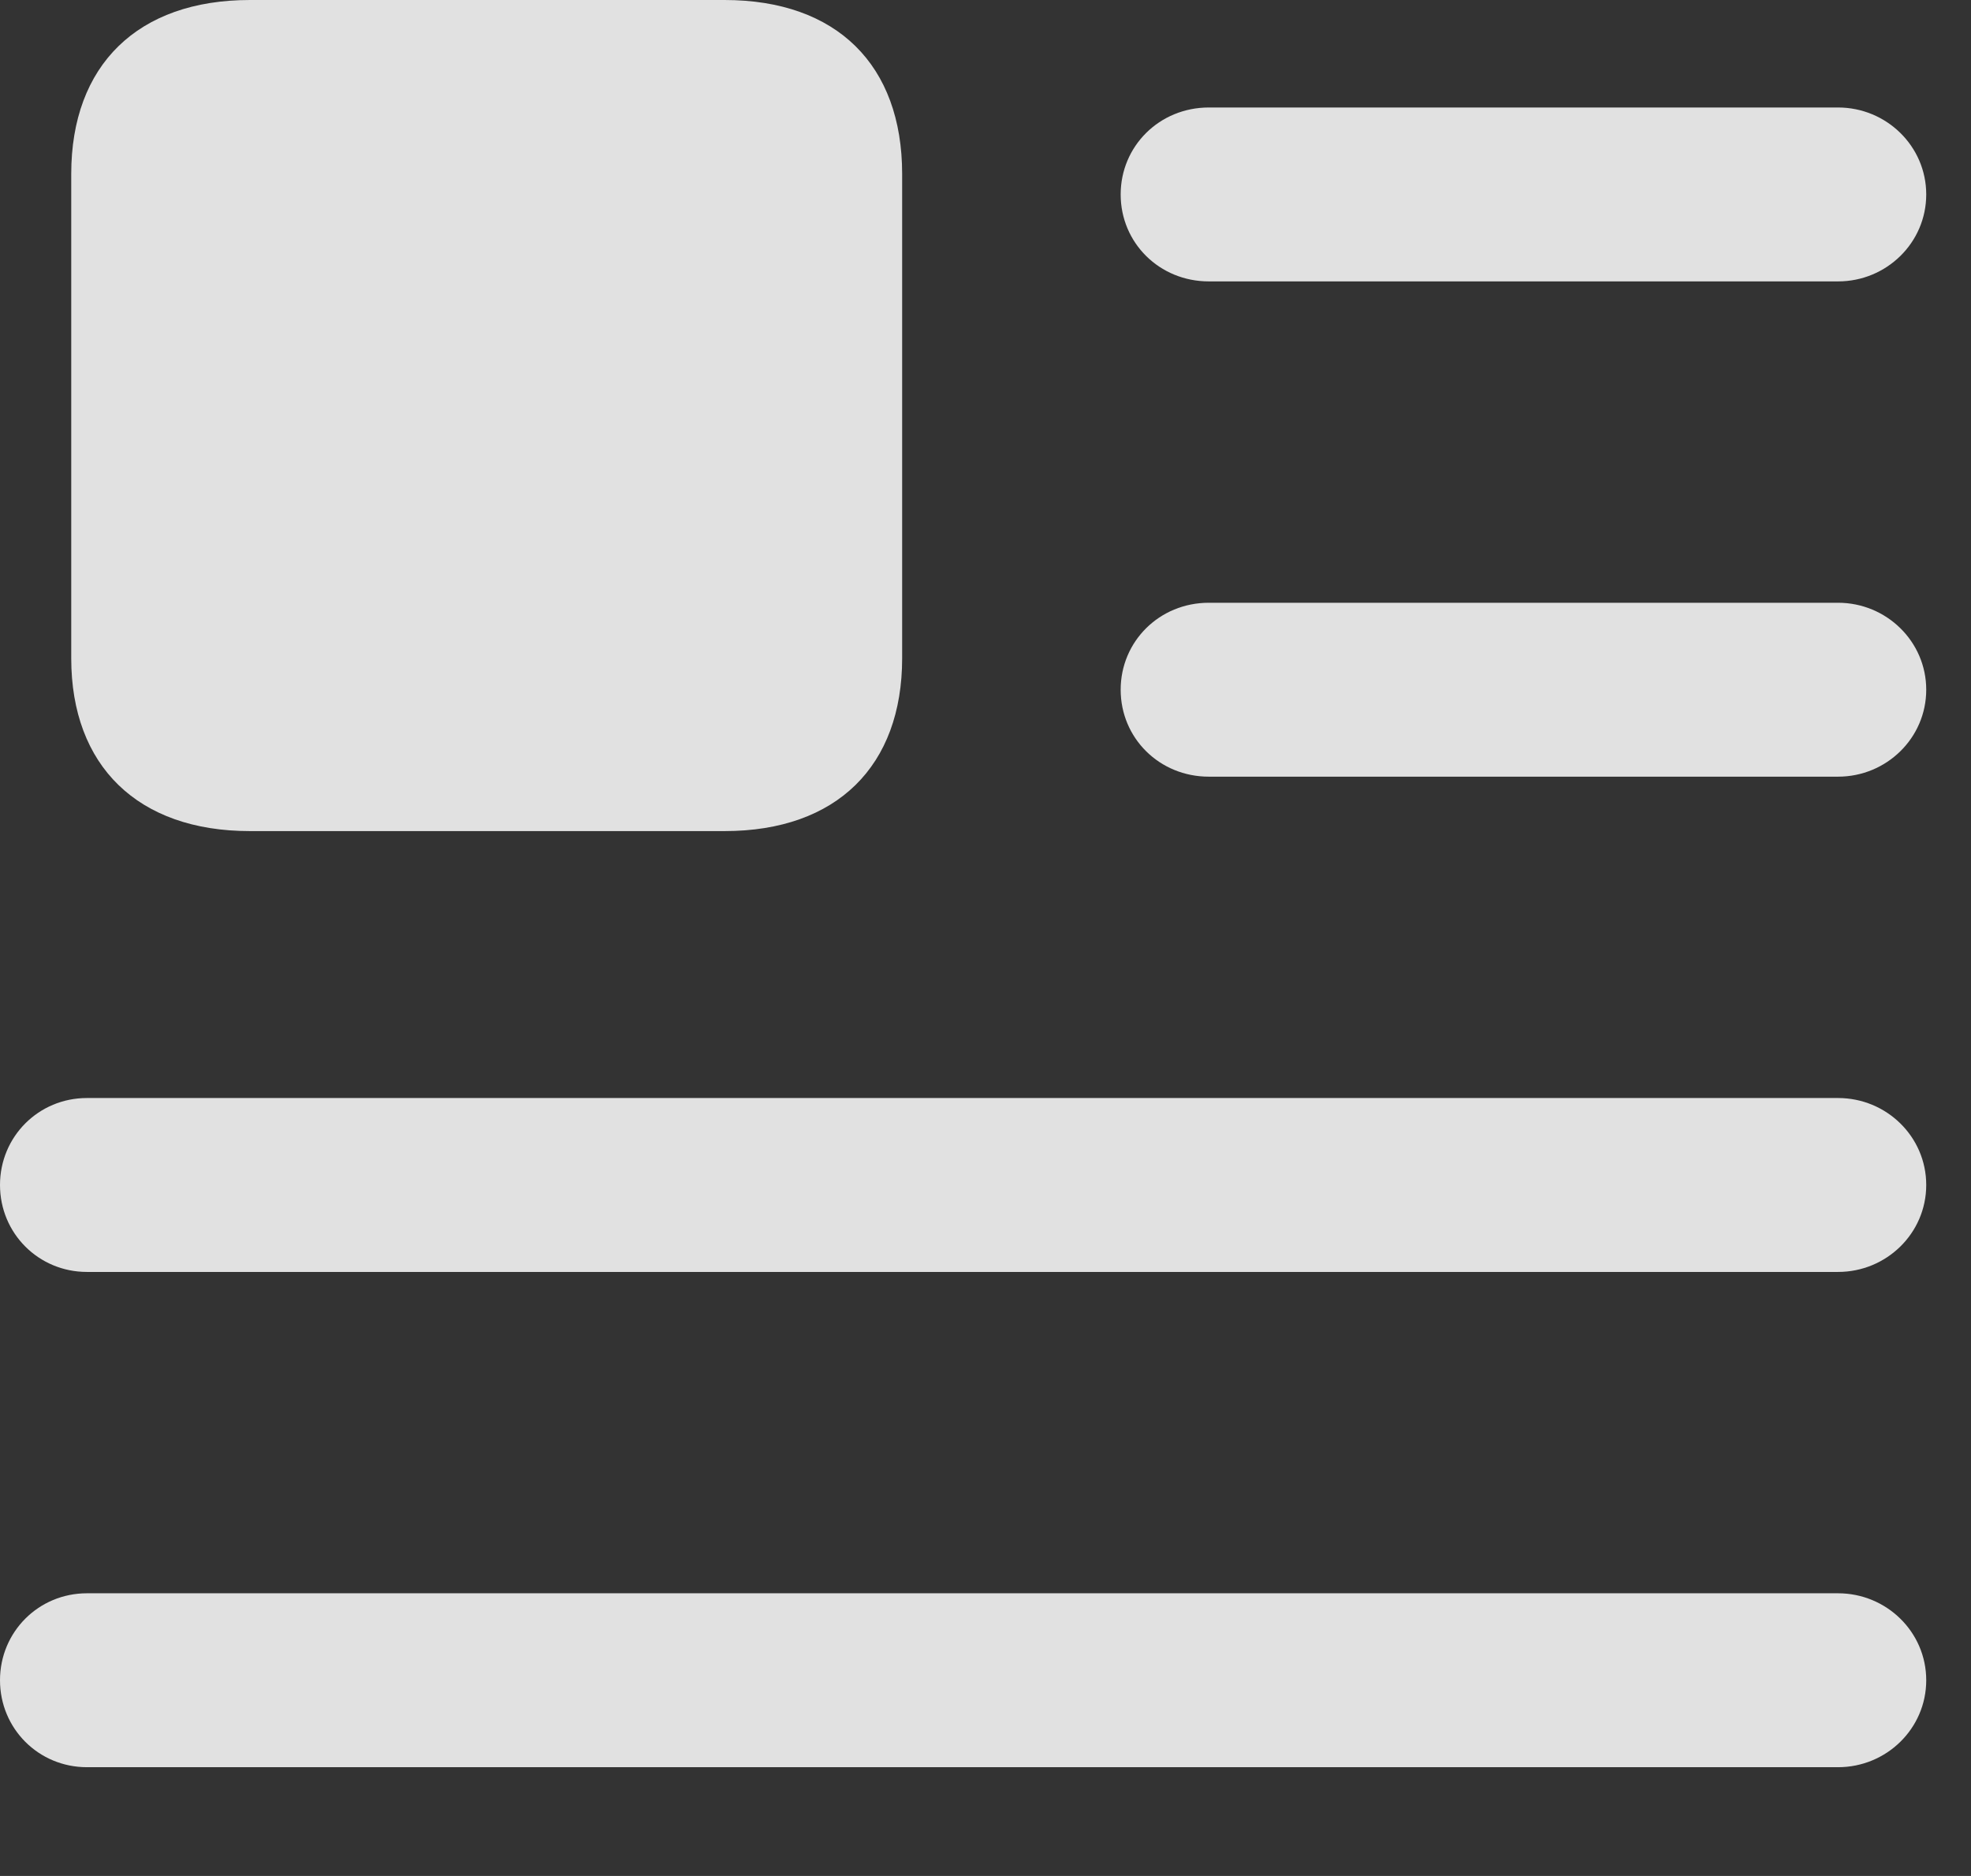 <?xml version="1.0" encoding="UTF-8"?>
<!--Generator: Apple Native CoreSVG 341-->
<!DOCTYPE svg
PUBLIC "-//W3C//DTD SVG 1.1//EN"
       "http://www.w3.org/Graphics/SVG/1.1/DTD/svg11.dtd">
<svg version="1.1" xmlns="http://www.w3.org/2000/svg" xmlns:xlink="http://www.w3.org/1999/xlink" viewBox="0 0 15.938 15.166">
 <rect x="0" y="0" width="15.938" height="15.166" fill="#333333" stroke="none"/>
 <g>
  <rect height="15.166" opacity="0" width="15.938" x="0" y="0"/>
  <path d="M0.703 14.287L14.863 14.287C15.254 14.287 15.576 13.975 15.576 13.584C15.576 13.193 15.254 12.881 14.863 12.881L0.703 12.881C0.312 12.881 0 13.193 0 13.584C0 13.975 0.312 14.287 0.703 14.287Z" fill="white" fill-opacity="0.85"/>
  <path d="M0.703 10.283L14.863 10.283C15.254 10.283 15.576 9.971 15.576 9.58C15.576 9.189 15.254 8.877 14.863 8.877L0.703 8.877C0.312 8.877 0 9.189 0 9.58C0 9.971 0.312 10.283 0.703 10.283Z" fill="white" fill-opacity="0.85"/>
  <path d="M9.775 6.279L14.863 6.279C15.254 6.279 15.576 5.967 15.576 5.576C15.576 5.186 15.254 4.873 14.863 4.873L9.775 4.873C9.375 4.873 9.062 5.186 9.062 5.576C9.062 5.967 9.375 6.279 9.775 6.279Z" fill="white" fill-opacity="0.85"/>
  <path d="M9.775 2.275L14.863 2.275C15.254 2.275 15.576 1.963 15.576 1.572C15.576 1.182 15.254 0.869 14.863 0.869L9.775 0.869C9.375 0.869 9.062 1.182 9.062 1.572C9.062 1.963 9.375 2.275 9.775 2.275Z" fill="white" fill-opacity="0.85"/>
  <path d="M2.021 6.719L5.859 6.719C6.768 6.719 7.295 6.191 7.295 5.322L7.295 1.406C7.295 0.527 6.768 0 5.859 0L2.021 0C1.113 0 0.576 0.527 0.576 1.406L0.576 5.322C0.576 6.191 1.113 6.719 2.021 6.719Z" fill="white" fill-opacity="0.85"/>
 </g>
</svg>

